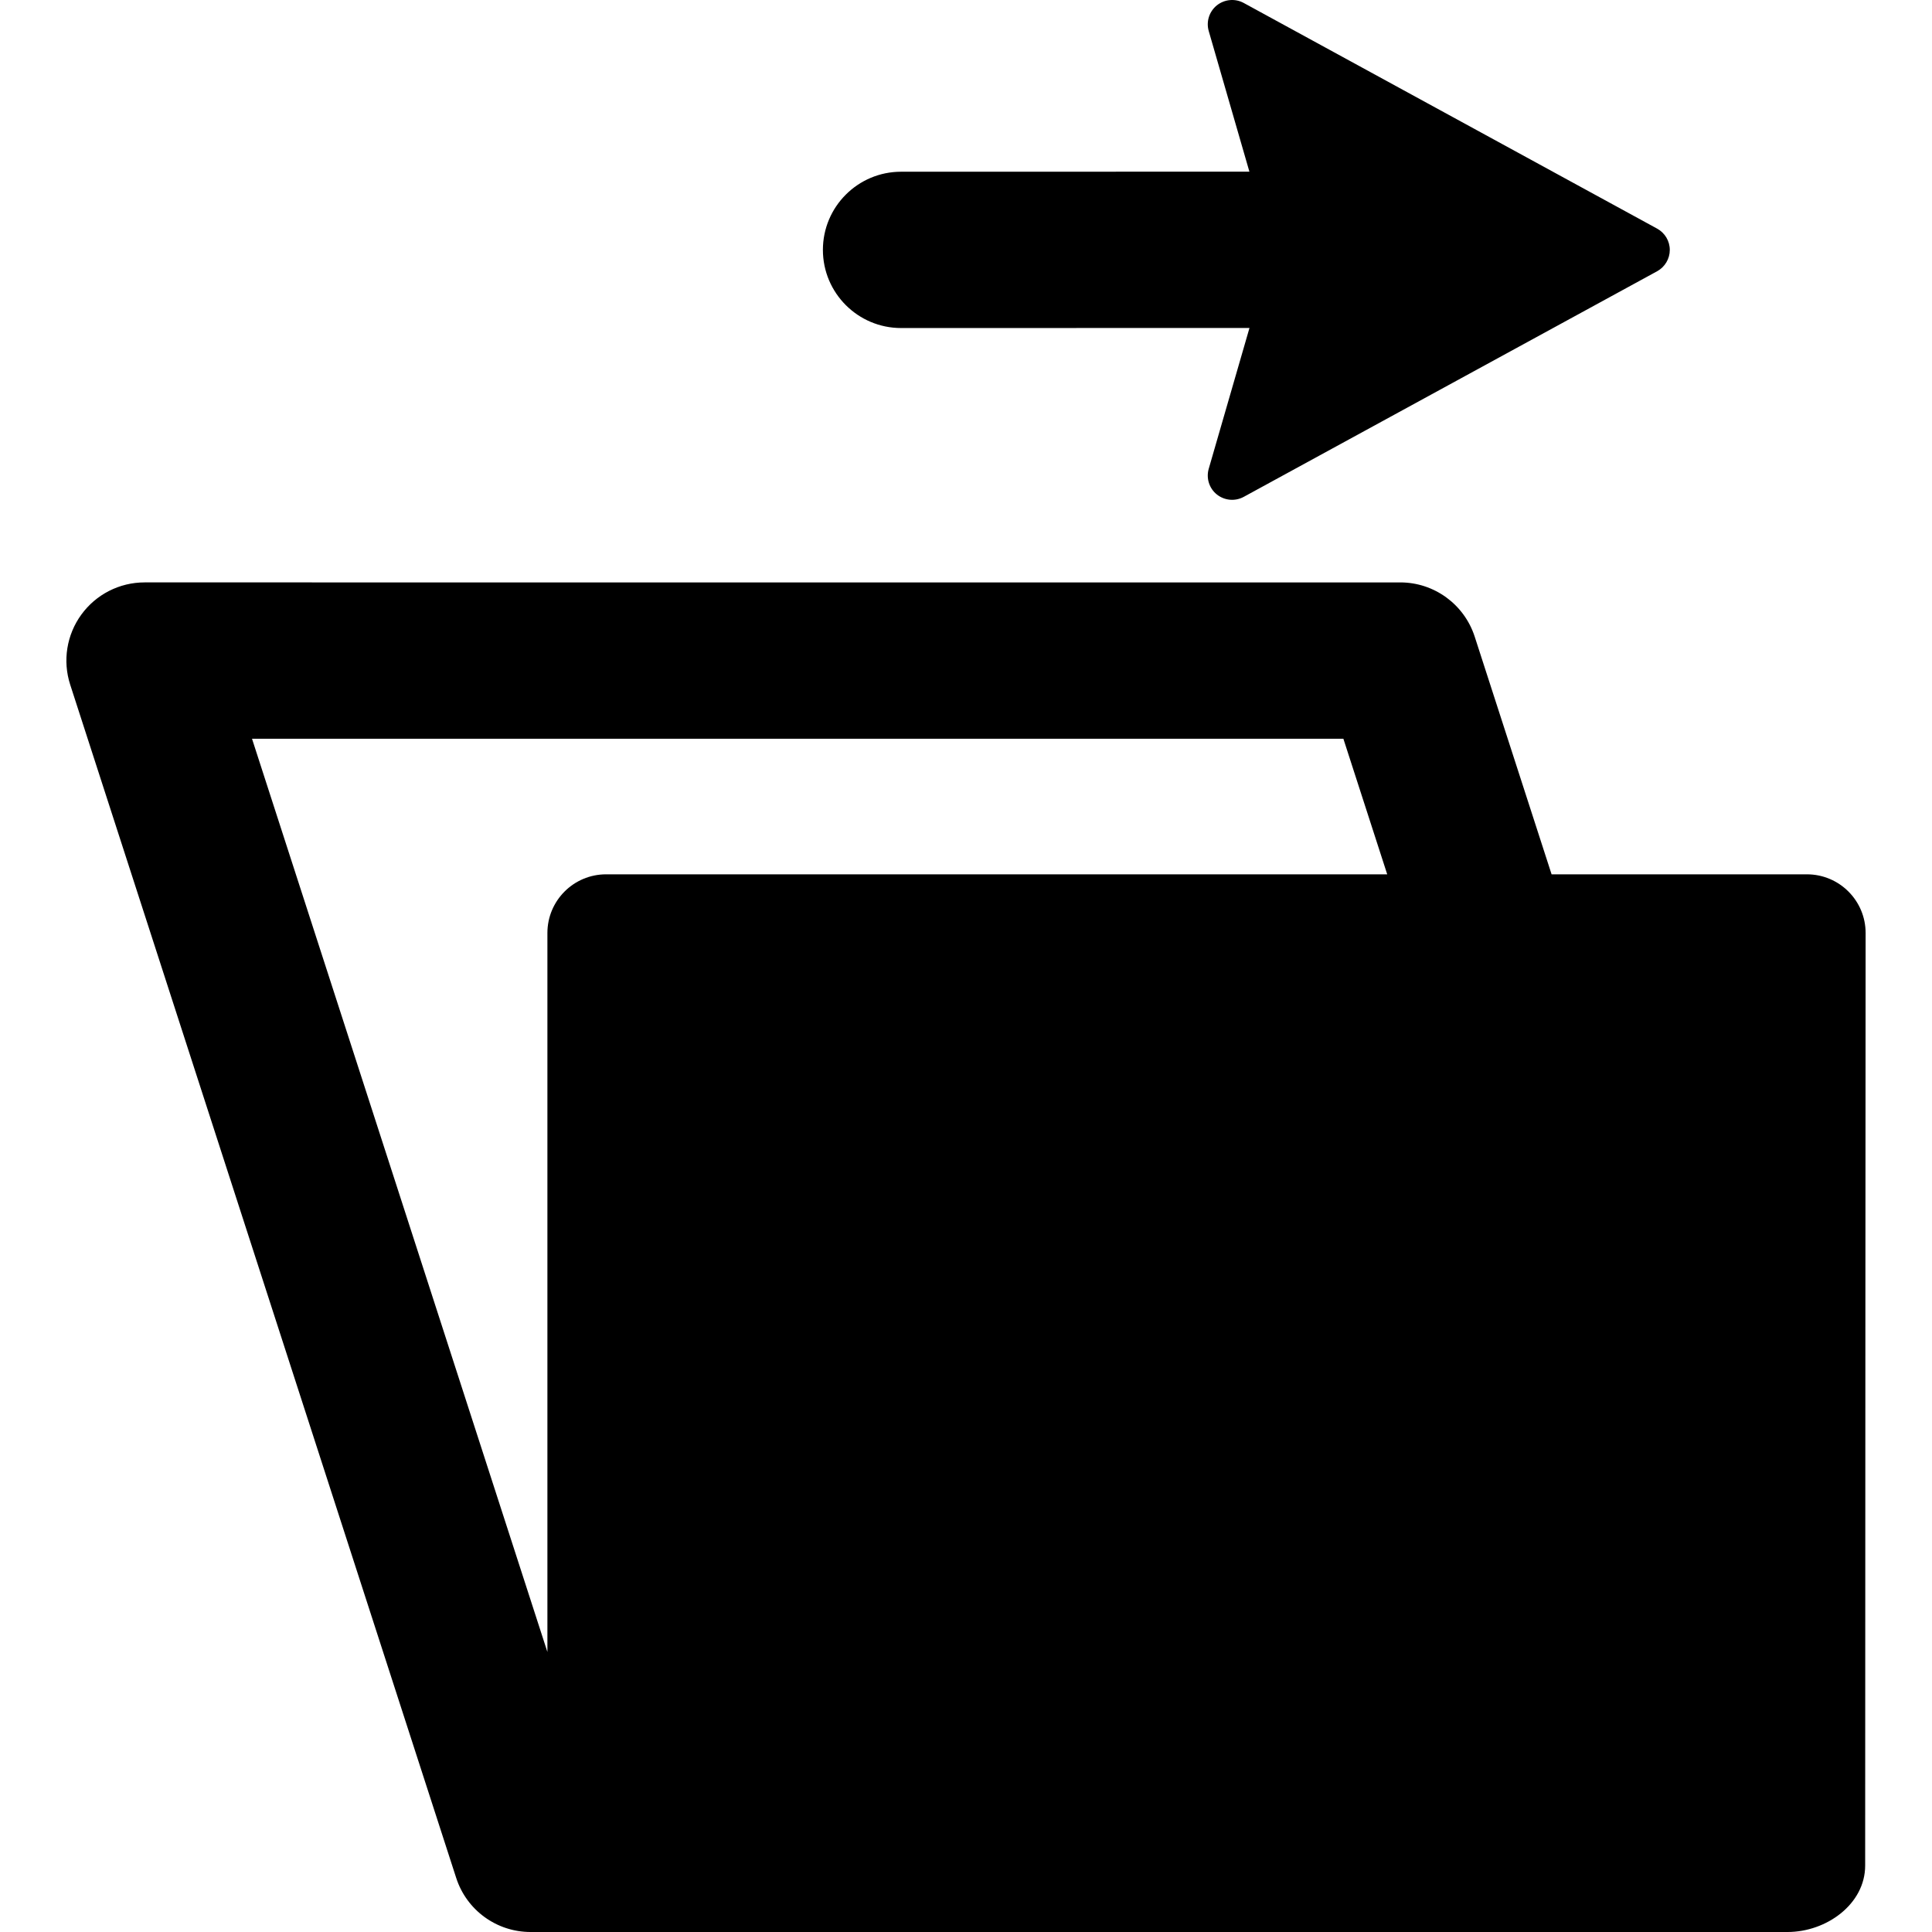 <?xml version="1.0" encoding="iso-8859-1"?>
<!-- Generator: Adobe Illustrator 18.0.0, SVG Export Plug-In . SVG Version: 6.00 Build 0)  -->
<!DOCTYPE svg PUBLIC "-//W3C//DTD SVG 1.1//EN" "http://www.w3.org/Graphics/SVG/1.1/DTD/svg11.dtd">
<svg version="1.1" id="Capa_1" xmlns="http://www.w3.org/2000/svg" xmlns:xlink="http://www.w3.org/1999/xlink" x="0px" y="0px"
	 viewBox="0 0 487.458 487.458" style="enable-background:new 0 0 487.458 487.458;" xml:space="preserve">
<g>
	<path d="M227.347,82.766l87.904-0.017l-10.279,35.527c-0.691,2.388,0.124,4.945,2.05,6.484c1.941,1.541,4.589,1.787,6.781,0.602
		l104.308-56.925c1.958-1.078,3.19-3.142,3.19-5.374c0-2.25-1.232-4.299-3.19-5.377L313.804,0.747
		c-2.173-1.186-4.84-0.94-6.781,0.601c-1.927,1.554-2.742,4.112-2.05,6.485l10.261,35.48l-87.887,0.015
		c-10.877,0-19.722,8.826-19.722,19.72C207.626,73.937,216.47,82.766,227.347,82.766z"/>
	<path d="M455.902,220.599h-64.425l-19.409-60.004c-2.653-8.133-10.23-13.649-18.767-13.649H36.469
		c-6.314,0-12.233,3.021-15.942,8.119c-3.714,5.099-4.761,11.662-2.82,17.671l97.395,301.072c2.619,8.134,10.196,13.65,18.763,13.65
		h316.819c0.106-0.018,0.198-0.018,0.321,0c9.831,0,19.59-7.04,19.59-16.763c0-58.823,0.115-235.292,0.115-235.292
		C470.709,227.224,464.069,220.599,455.902,220.599z M152.922,220.599c-8.18,0-14.807,6.625-14.807,14.805v181.403L63.583,186.385
		h275.36l11.062,34.214H152.922z"/>
</g>
<g>
</g>
<g>
</g>
<g>
</g>
<g>
</g>
<g>
</g>
<g>
</g>
<g>
</g>
<g>
</g>
<g>
</g>
<g>
</g>
<g>
</g>
<g>
</g>
<g>
</g>
<g>
</g>
<g>
</g>
</svg>
